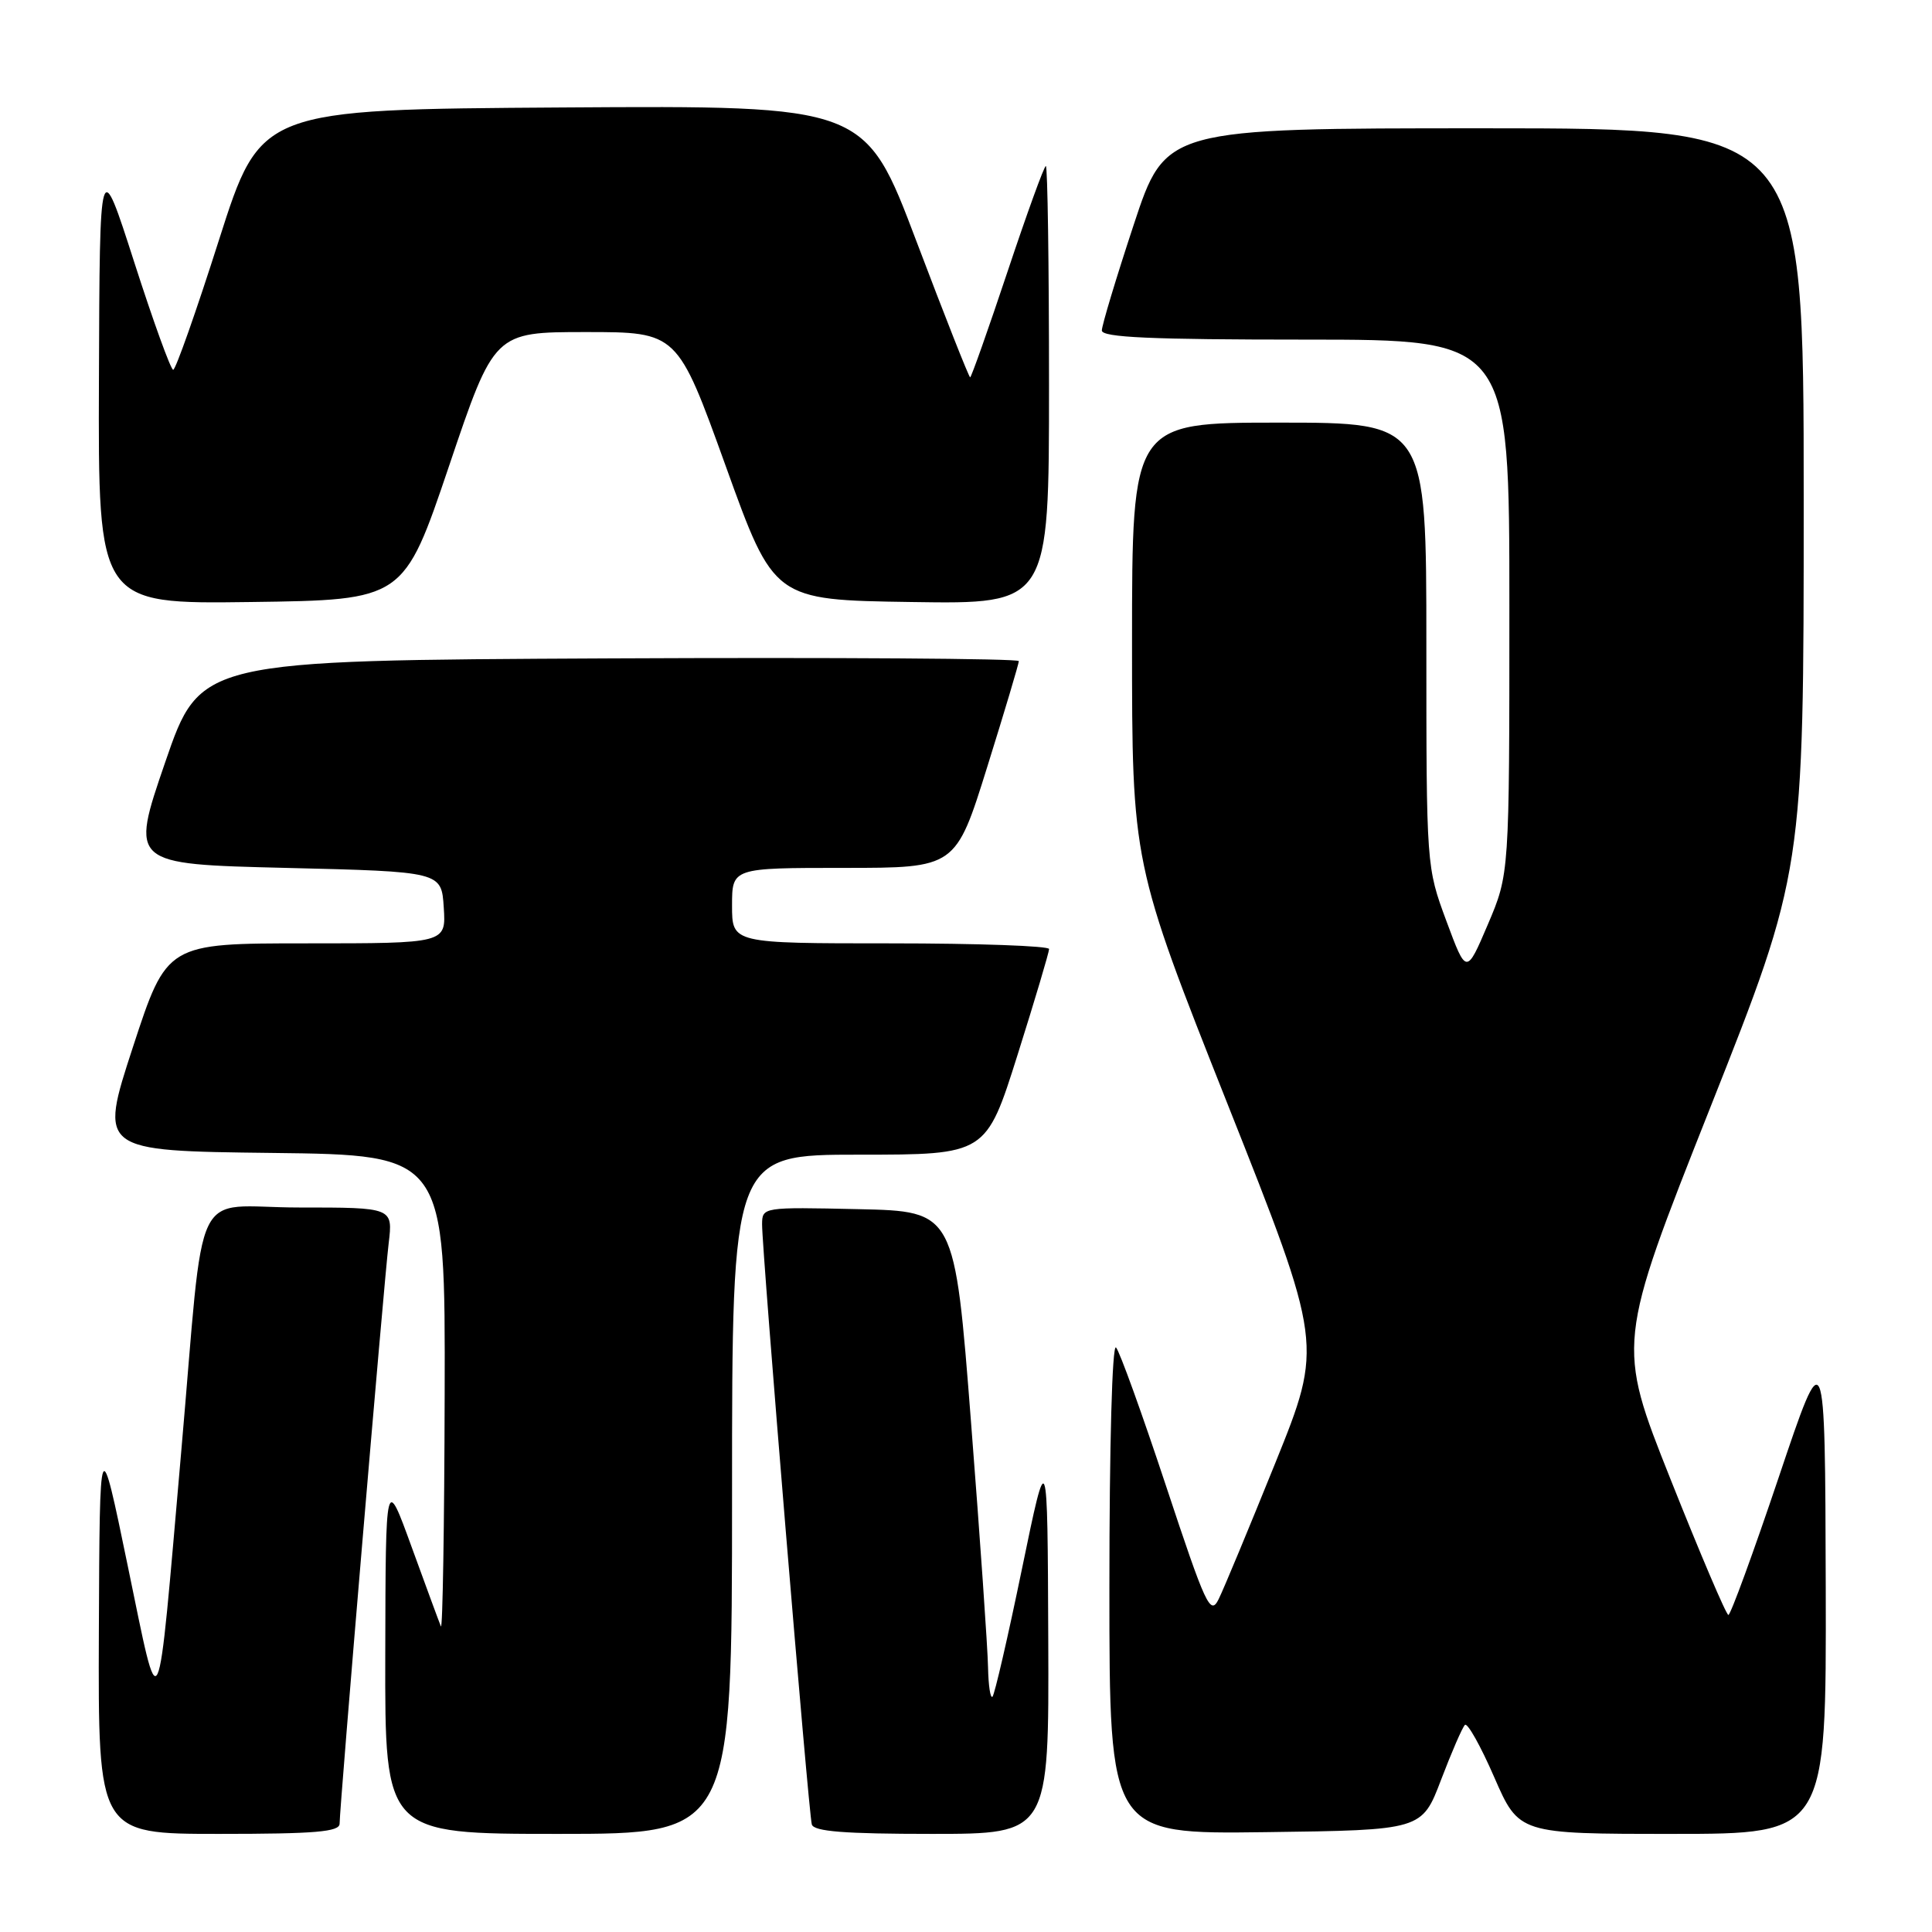 <?xml version="1.0" encoding="UTF-8" standalone="no"?>
<!DOCTYPE svg PUBLIC "-//W3C//DTD SVG 1.1//EN" "http://www.w3.org/Graphics/SVG/1.1/DTD/svg11.dtd" >
<svg xmlns="http://www.w3.org/2000/svg" xmlns:xlink="http://www.w3.org/1999/xlink" version="1.1" viewBox="0 0 256 256">
 <g >
 <path fill="currentColor"
d=" M 45.00 241.64 C 45.00 239.45 50.87 169.96 51.50 164.75 C 52.07 160.00 52.07 160.00 39.63 160.00 C 25.16 160.00 27.22 155.72 24.00 192.50 C 20.76 229.59 21.28 228.48 16.93 207.50 C 13.21 189.50 13.21 189.50 13.10 216.25 C 13.00 243.00 13.00 243.00 29.00 243.00 C 41.82 243.00 45.00 242.73 45.00 241.64 Z  M 97.00 198.00 C 97.00 153.00 97.00 153.00 113.83 153.00 C 130.66 153.00 130.66 153.00 134.84 139.75 C 137.14 132.46 139.01 126.16 139.01 125.75 C 139.00 125.34 129.55 125.00 118.00 125.00 C 97.00 125.00 97.00 125.00 97.00 120.00 C 97.00 115.00 97.00 115.00 111.82 115.00 C 126.64 115.00 126.64 115.00 130.82 101.60 C 133.12 94.24 135.00 87.93 135.00 87.60 C 135.00 87.26 110.60 87.10 80.77 87.24 C 26.53 87.50 26.53 87.50 21.89 101.00 C 17.25 114.50 17.25 114.50 37.87 115.00 C 58.50 115.50 58.50 115.50 58.80 120.25 C 59.11 125.00 59.11 125.00 40.61 125.00 C 22.11 125.00 22.11 125.00 17.61 138.75 C 13.12 152.50 13.12 152.50 36.06 152.77 C 59.00 153.04 59.00 153.04 58.92 184.77 C 58.88 202.22 58.65 216.05 58.42 215.50 C 58.19 214.95 56.45 210.22 54.55 205.00 C 51.10 195.50 51.10 195.50 51.05 219.25 C 51.00 243.00 51.00 243.00 74.00 243.00 C 97.00 243.00 97.00 243.00 97.00 198.00 Z  M 138.90 217.25 C 138.80 191.50 138.80 191.50 135.41 207.91 C 133.55 216.93 131.79 224.54 131.51 224.82 C 131.23 225.10 130.97 223.35 130.92 220.92 C 130.88 218.49 129.87 203.90 128.67 188.50 C 126.50 160.50 126.50 160.50 113.75 160.22 C 101.07 159.94 101.00 159.95 100.98 162.22 C 100.96 165.63 107.14 240.30 107.57 241.75 C 107.84 242.68 111.91 243.00 123.47 243.00 C 139.00 243.00 139.00 243.00 138.90 217.25 Z  M 190.95 235.83 C 192.35 232.16 193.77 228.88 194.11 228.56 C 194.44 228.23 196.19 231.34 197.99 235.48 C 201.27 243.00 201.27 243.00 221.64 243.00 C 242.00 243.00 242.00 243.00 241.92 210.25 C 241.83 177.50 241.83 177.50 235.69 195.75 C 232.31 205.79 229.31 213.99 229.02 213.99 C 228.73 213.98 225.29 205.90 221.36 196.02 C 214.22 178.06 214.22 178.06 226.61 146.78 C 239.00 115.50 239.00 115.50 239.00 66.25 C 239.00 17.00 239.00 17.00 196.72 17.00 C 154.44 17.00 154.44 17.00 150.22 29.79 C 147.90 36.82 146.00 43.12 146.00 43.79 C 146.00 44.71 152.55 45.00 173.00 45.00 C 200.00 45.00 200.00 45.00 200.00 80.40 C 200.00 115.80 200.00 115.80 197.15 122.49 C 194.30 129.17 194.30 129.17 191.65 122.03 C 189.01 114.90 189.00 114.82 189.00 85.44 C 189.00 56.00 189.00 56.00 169.50 56.00 C 150.00 56.00 150.00 56.00 150.00 85.18 C 150.00 114.36 150.00 114.36 162.65 146.27 C 175.31 178.18 175.31 178.18 168.99 193.84 C 165.51 202.45 162.13 210.59 161.47 211.91 C 160.38 214.11 159.77 212.79 154.51 196.91 C 151.34 187.34 148.36 179.07 147.88 178.55 C 147.37 178.01 147.00 191.56 147.00 210.32 C 147.00 243.04 147.00 243.04 167.70 242.77 C 188.41 242.50 188.41 242.50 190.95 235.83 Z  M 59.50 61.75 C 65.49 44.00 65.49 44.00 77.63 44.00 C 89.76 44.00 89.76 44.00 96.16 61.75 C 102.55 79.50 102.55 79.50 120.78 79.77 C 139.00 80.05 139.00 80.05 139.00 51.02 C 139.00 35.06 138.81 22.00 138.58 22.00 C 138.35 22.00 136.07 28.30 133.50 36.00 C 130.93 43.70 128.70 50.00 128.55 50.00 C 128.39 50.00 125.19 41.89 121.44 31.99 C 114.63 13.98 114.63 13.98 74.58 14.24 C 34.54 14.50 34.54 14.50 29.03 31.75 C 26.01 41.24 23.27 49.00 22.95 49.00 C 22.63 49.00 20.31 42.59 17.79 34.75 C 13.21 20.50 13.21 20.50 13.11 50.27 C 13.00 80.04 13.00 80.04 33.25 79.77 C 53.50 79.50 53.50 79.50 59.50 61.75 Z "/>
</g>
</svg>